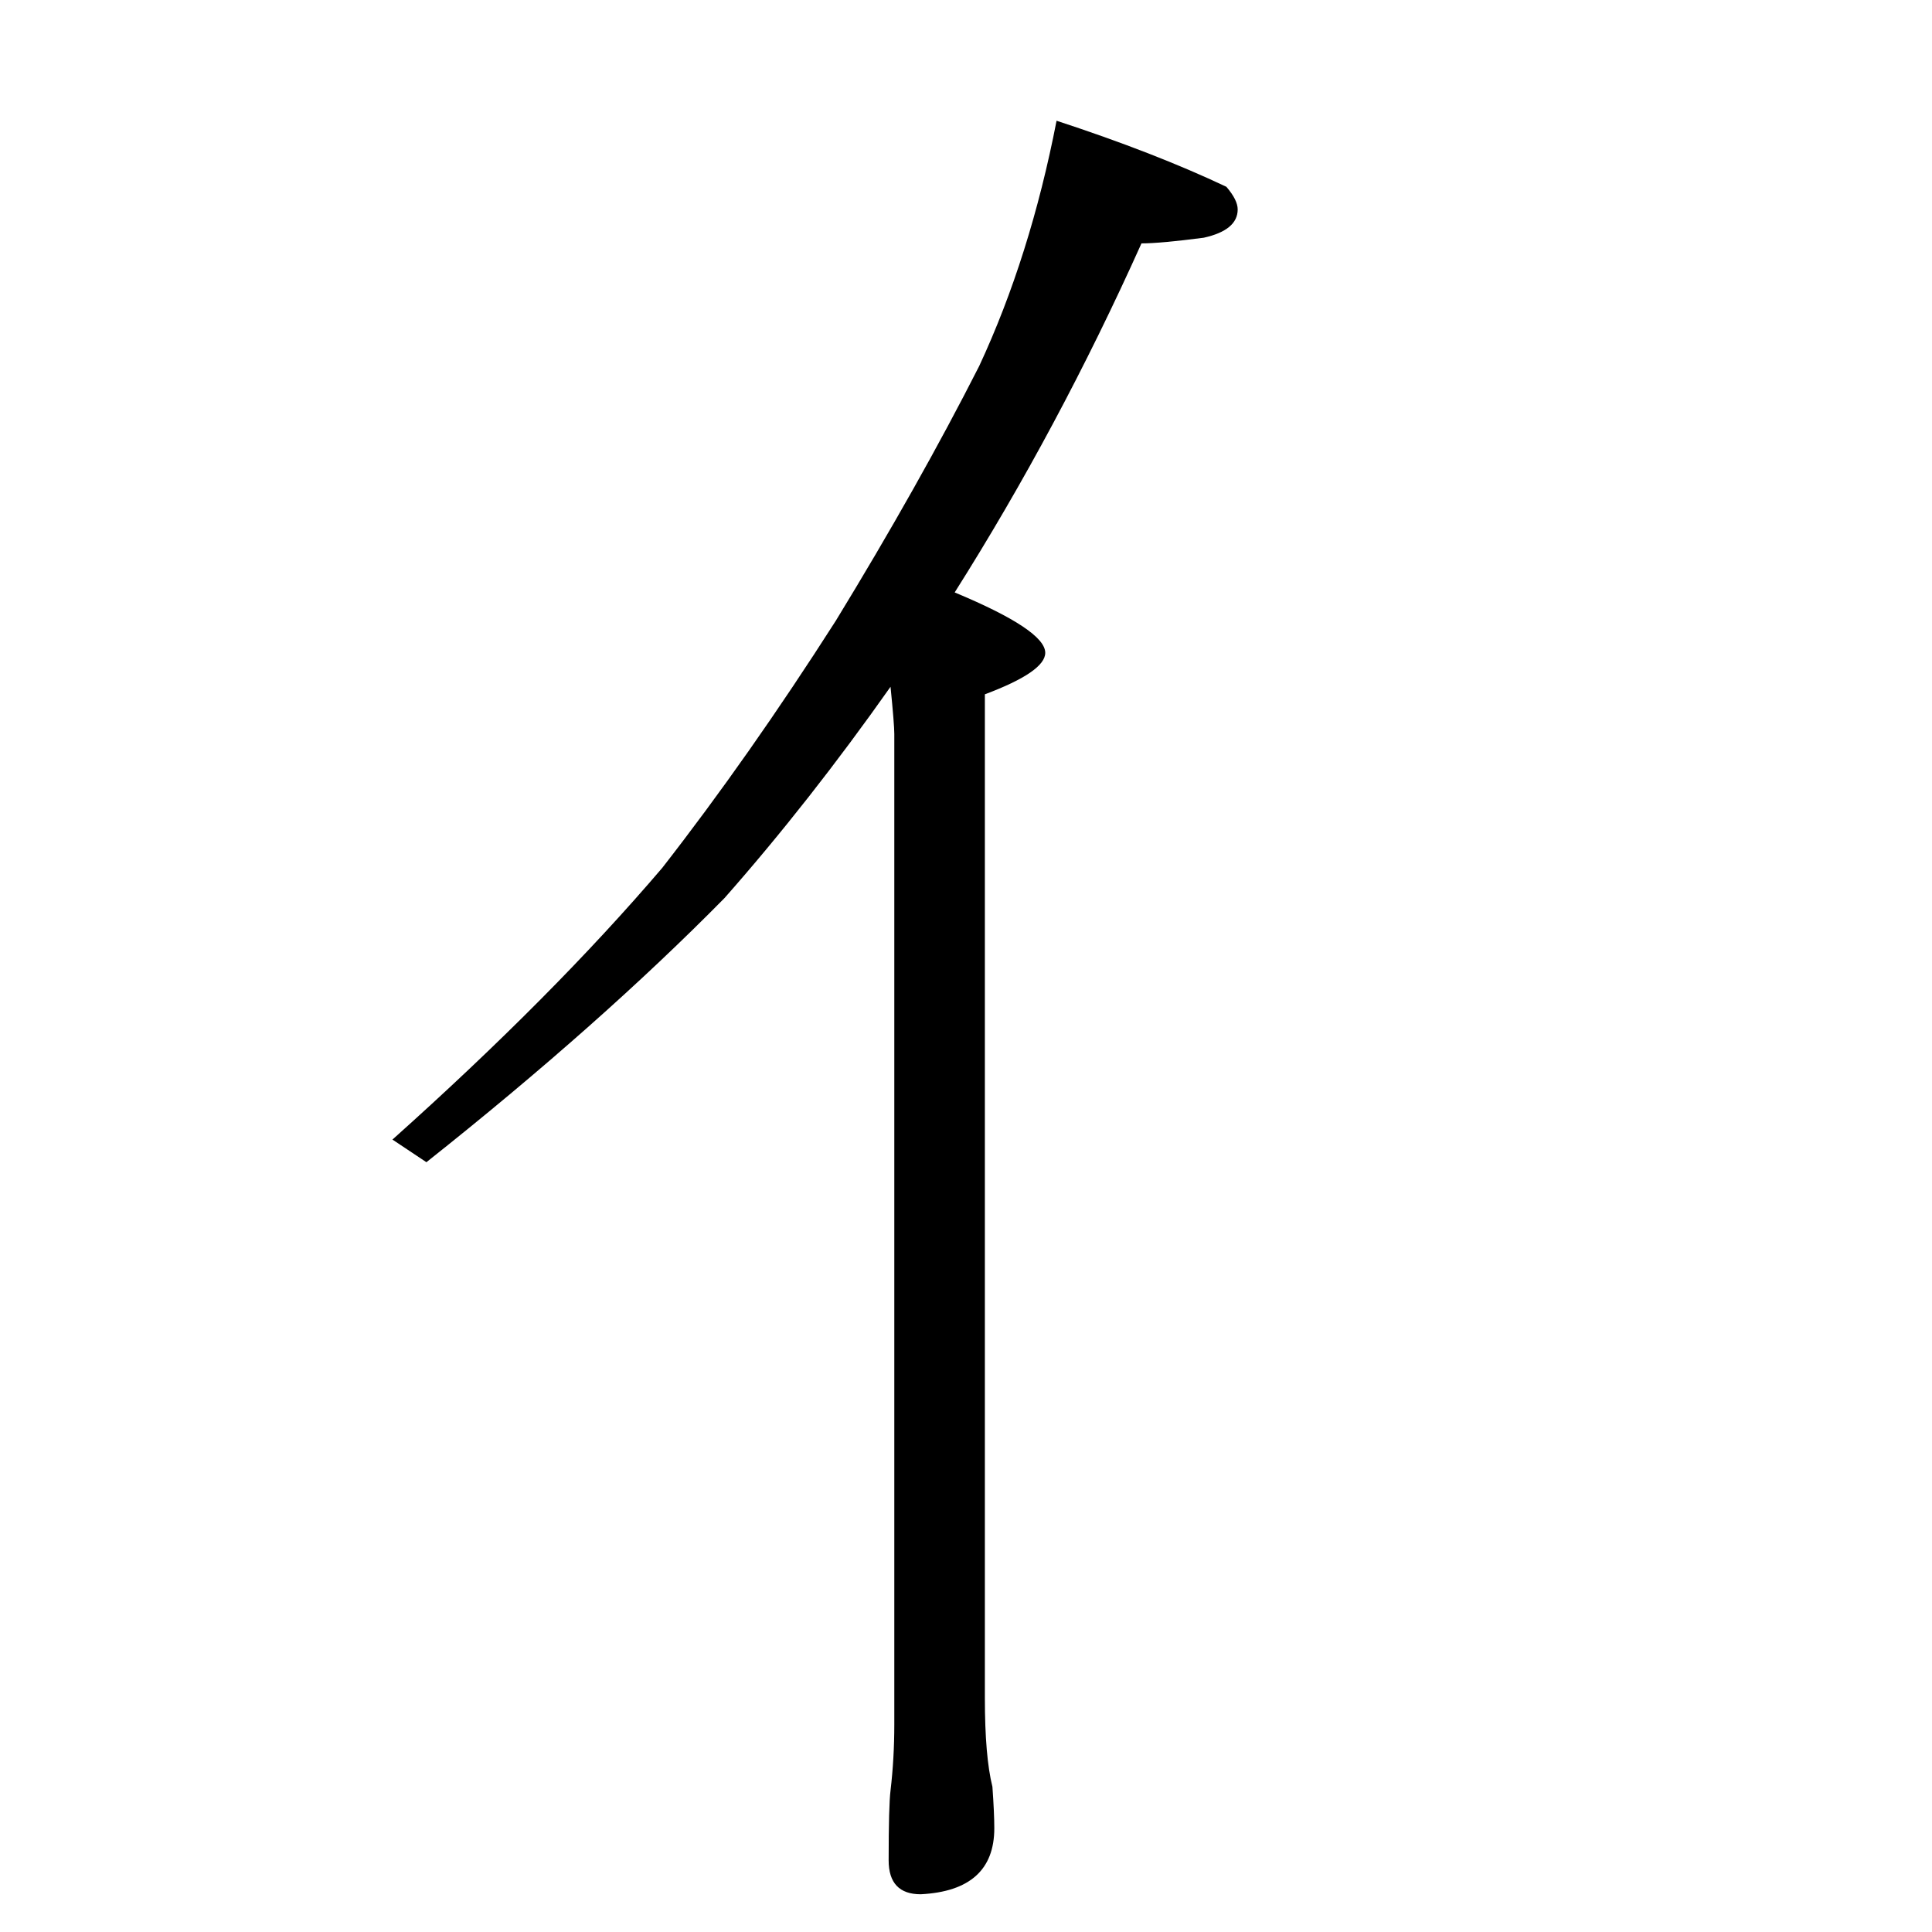 <?xml version="1.0" standalone="no"?>
<!DOCTYPE svg PUBLIC "-//W3C//DTD SVG 1.1//EN" "http://www.w3.org/Graphics/SVG/1.1/DTD/svg11.dtd" >
<svg xmlns="http://www.w3.org/2000/svg" xmlns:xlink="http://www.w3.org/1999/xlink" version="1.1" viewBox="0 -204 1024 1024">
  <g transform="matrix(1 0 0 -1 0 820)">
   <path fill="currentColor"
d="M560 960q52 -17 90 -35q6 -7 6 -12q0 -11 -18 -15q-23 -3 -33 -3q-44 -98 -99 -185q48 -20 48 -32q0 -10 -32 -22v-532q0 -31 4 -47q1 -14 1 -22q0 -33 -39 -35q-17 0 -17 18q0 29 1 37q2 17 2 35v525q0 5 -2 25q-43 -61 -88 -112q-66 -67 -158 -140l-18 12
q85 76 143 144q46 59 92 131q44 72 76 135q27 58 41 130z" />
  </g>

</svg>
